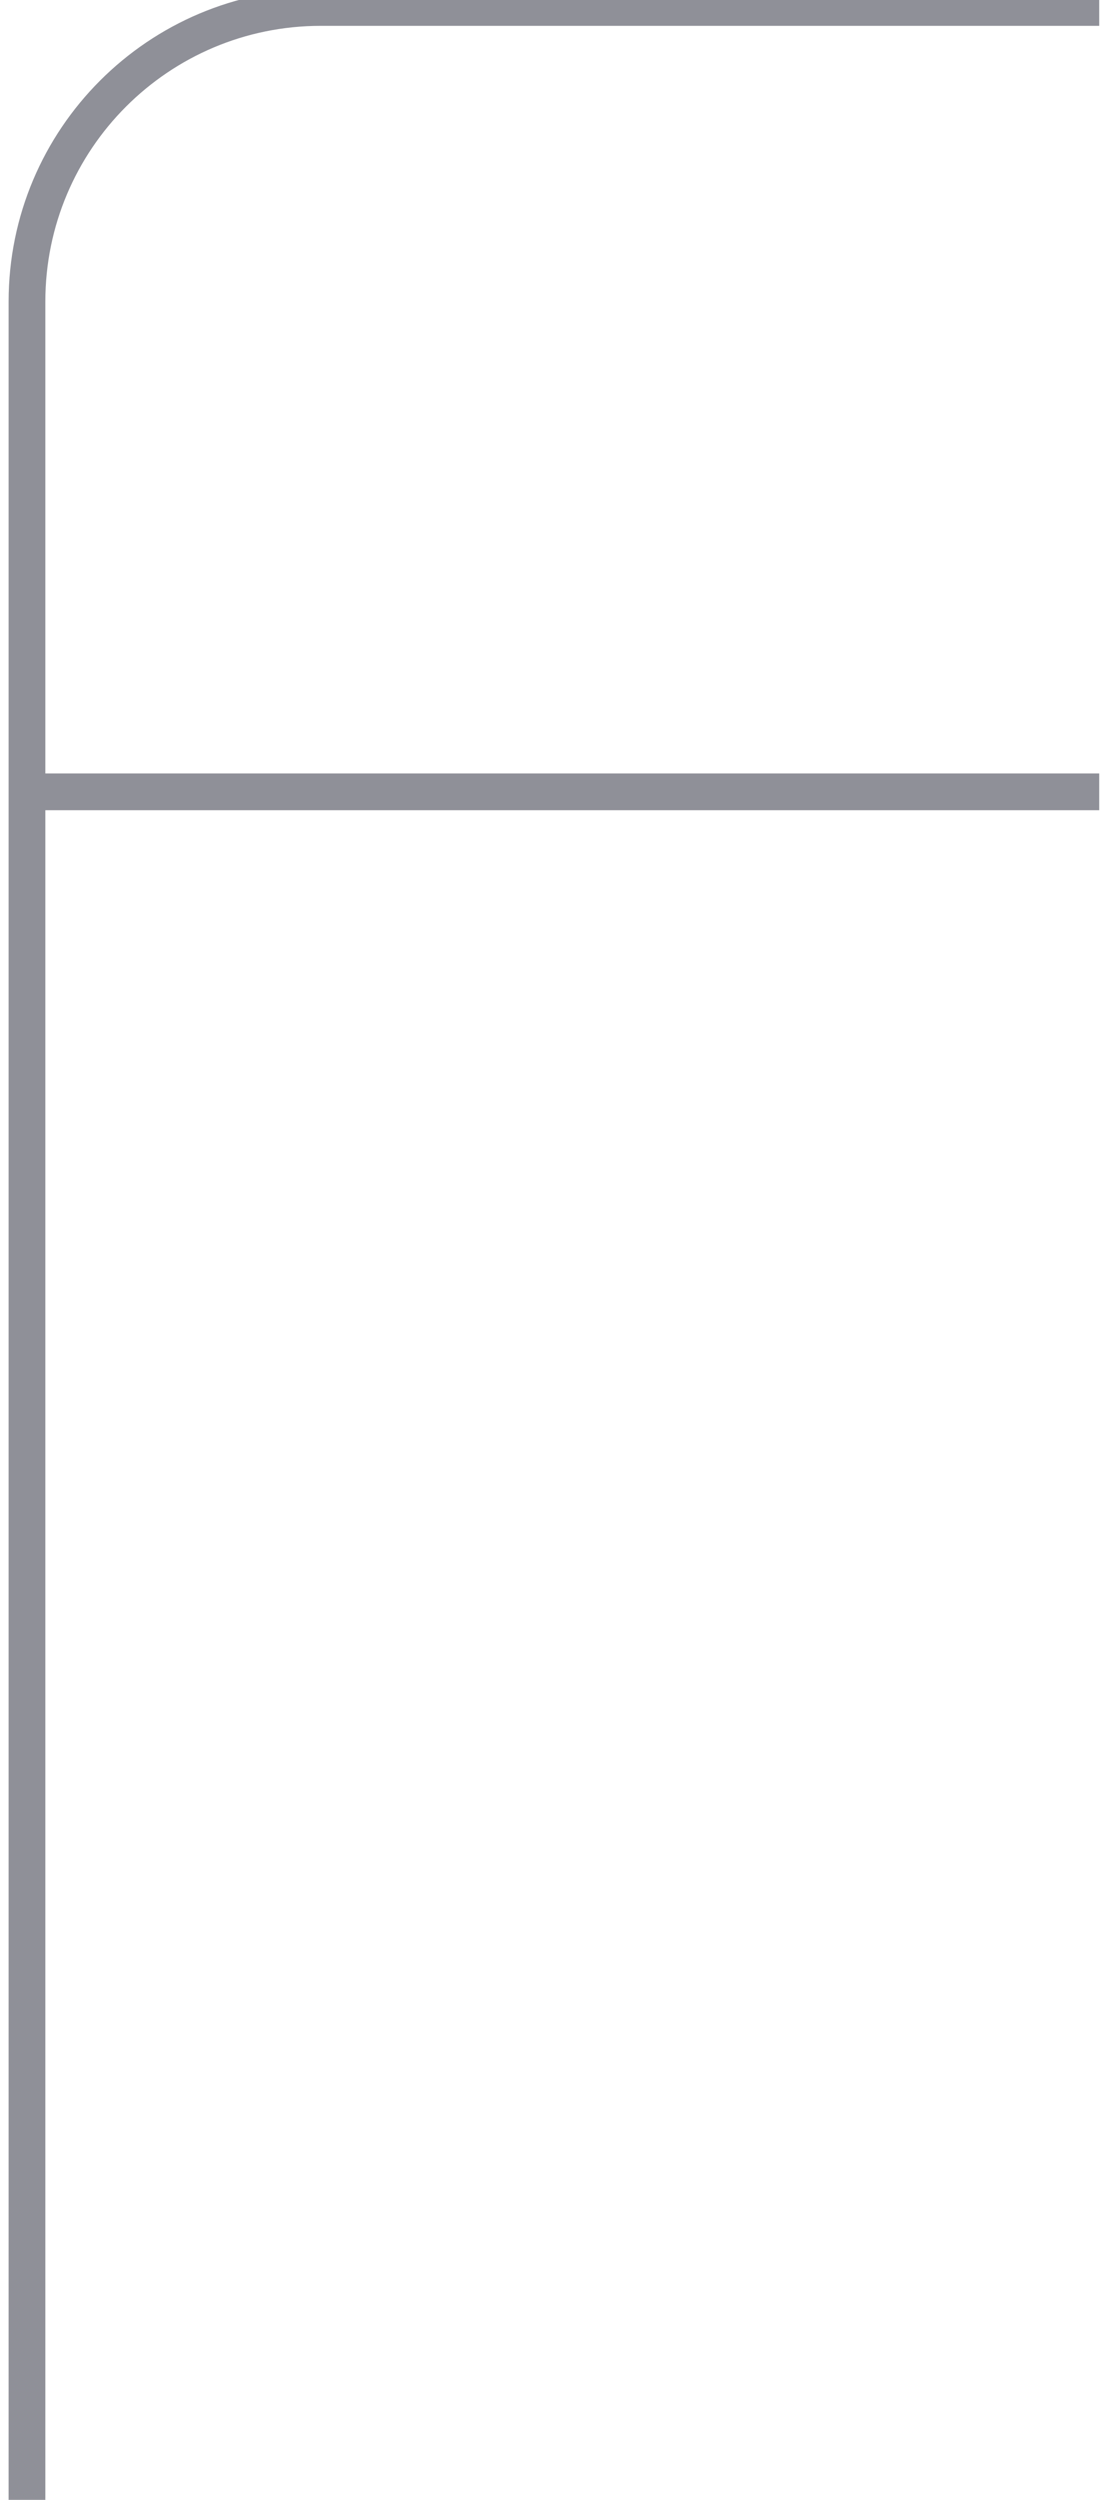 <svg width="60" height="136" viewBox="0 0 60 136" fill="none" xmlns="http://www.w3.org/2000/svg" xmlns:xlink="http://www.w3.org/1999/xlink">
<path d="M17.469,1.406L59.849,1.406L59.849,-0.594L17.469,-0.594L17.469,1.406ZM2.469,136L2.469,43.078L0.469,43.078L0.469,136L2.469,136ZM2.469,43.078L2.469,16.407L0.469,16.407L0.469,43.078L2.469,43.078ZM1.469,44.078L59.849,44.078L59.849,42.078L1.469,42.078L1.469,44.078ZM17.469,-0.594C8.08,-0.594 0.469,7.018 0.469,16.407L2.469,16.407C2.469,8.122 9.184,1.406 17.469,1.406L17.469,-0.594Z" fill="#8F9098"/>
</svg>
